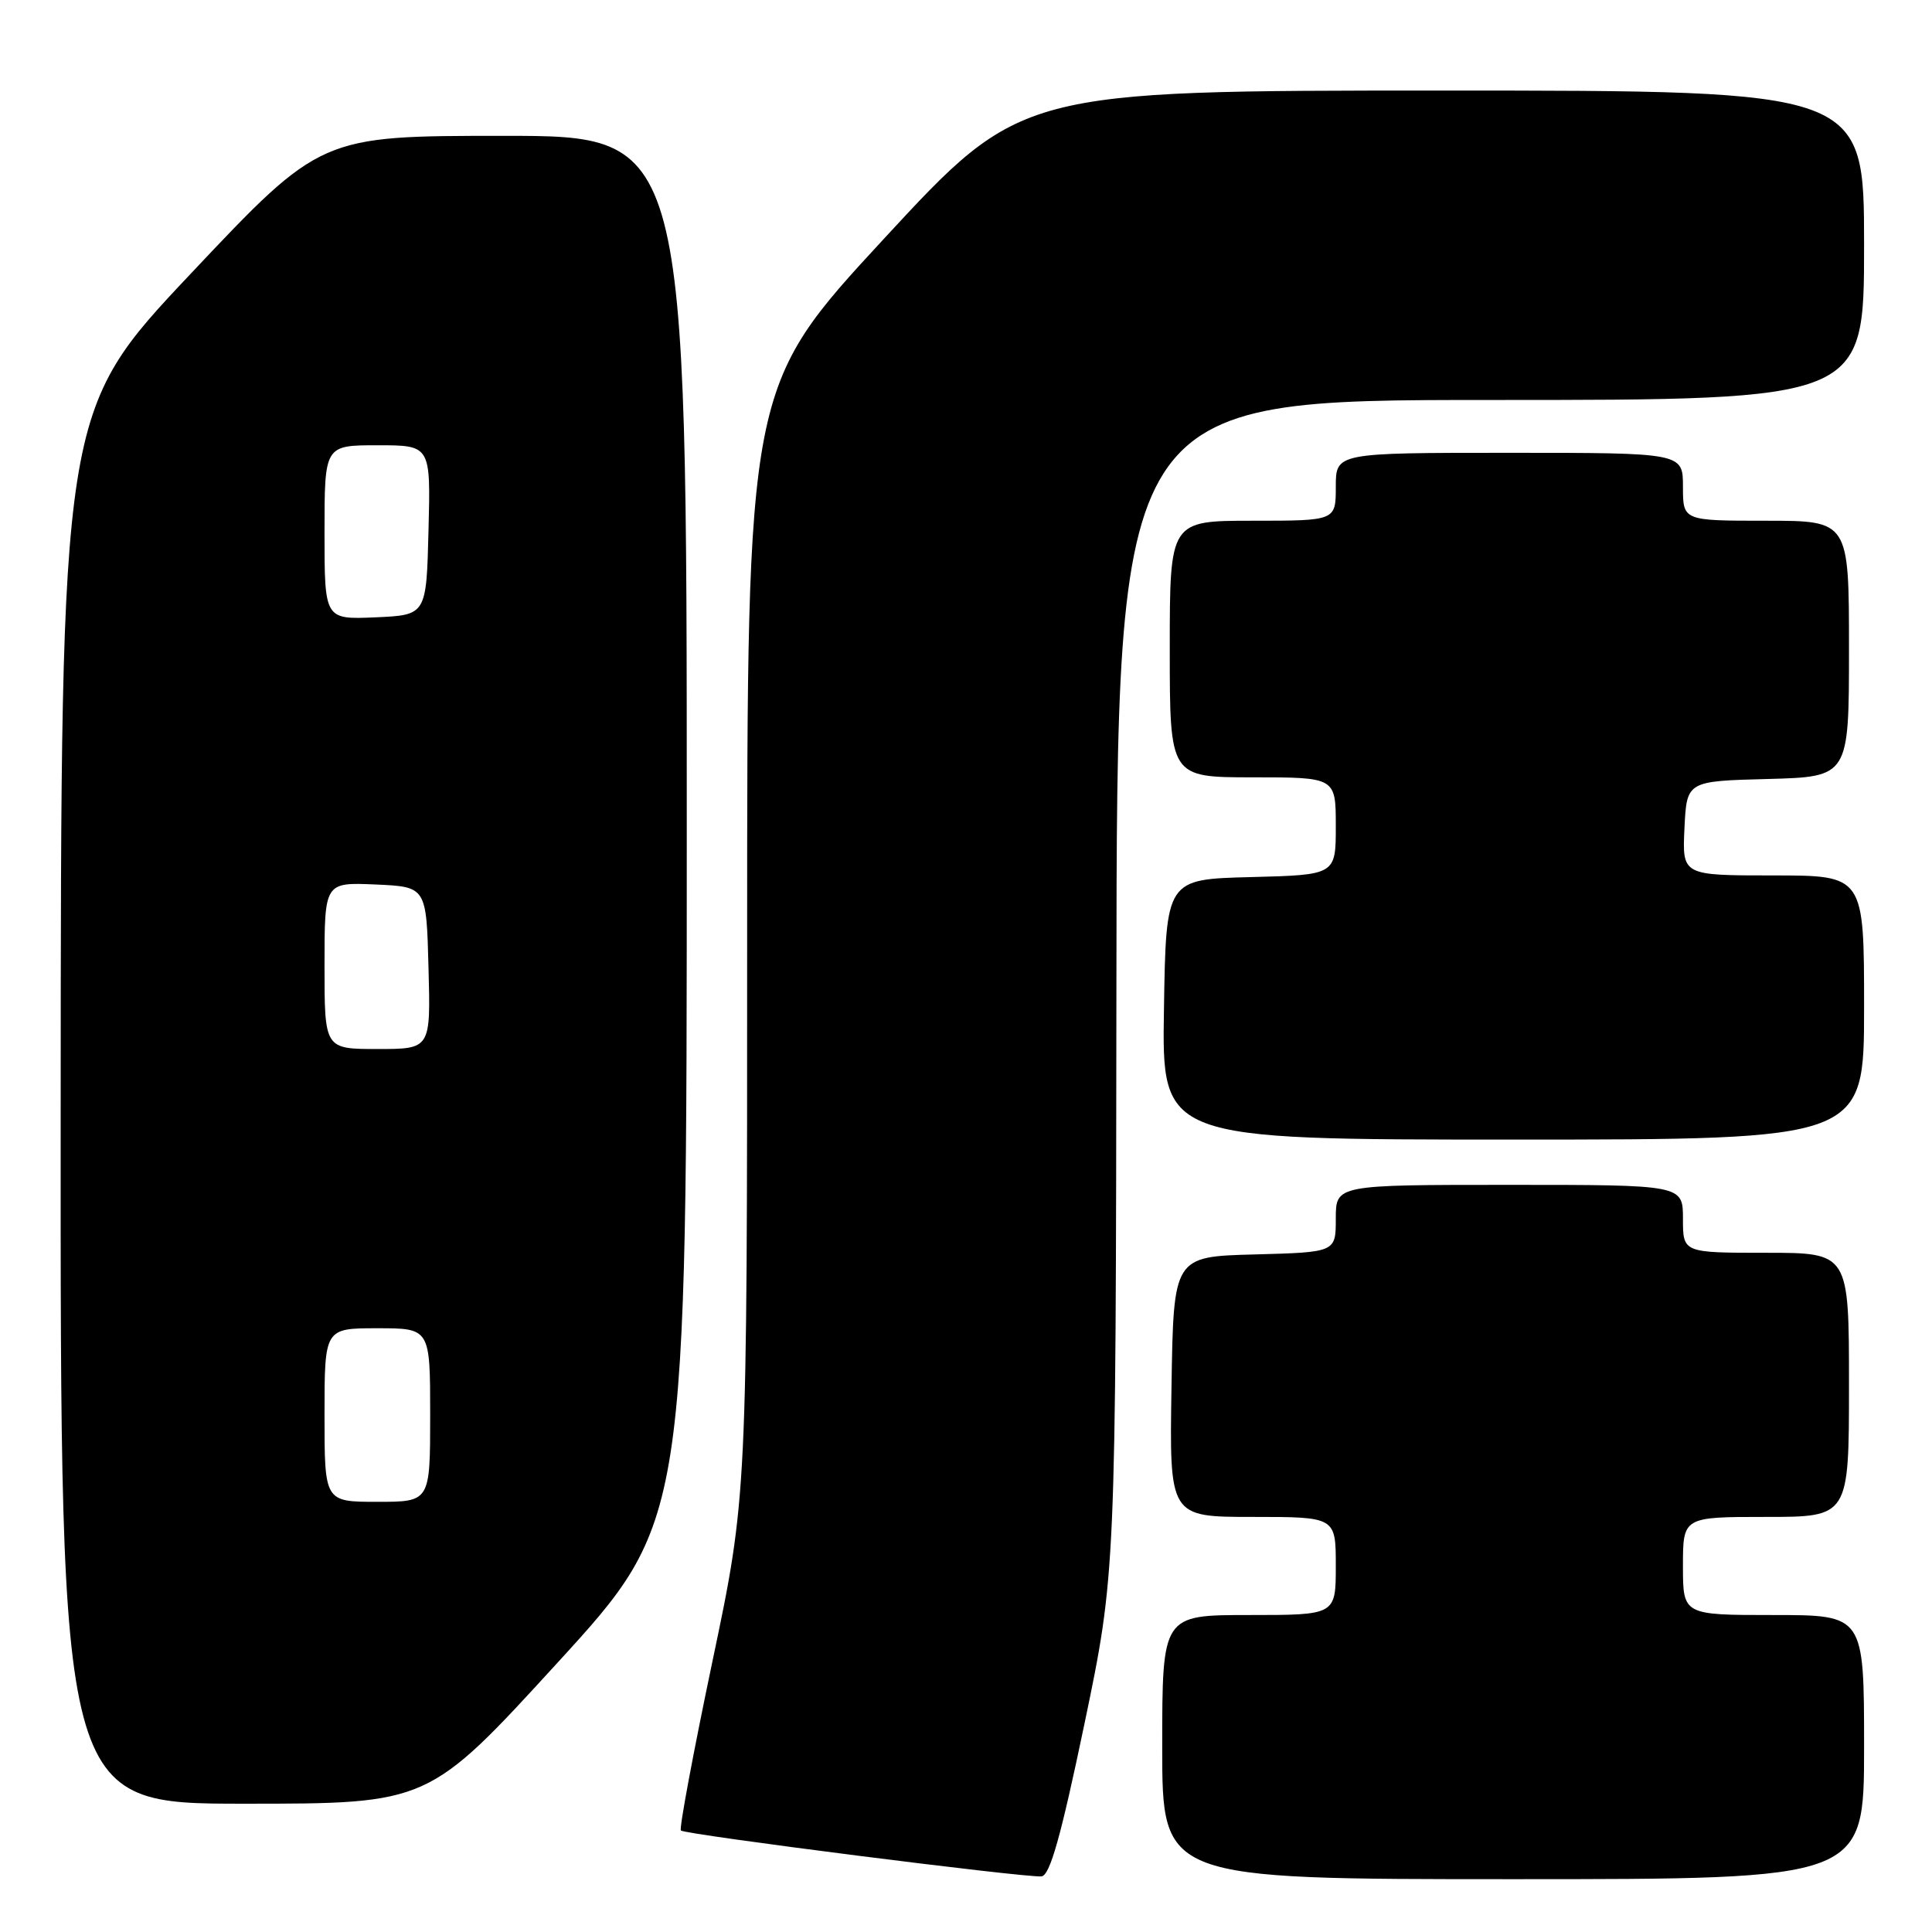 <?xml version="1.0" encoding="UTF-8" standalone="no"?>
<!DOCTYPE svg PUBLIC "-//W3C//DTD SVG 1.1//EN" "http://www.w3.org/Graphics/SVG/1.1/DTD/svg11.dtd" >
<svg xmlns="http://www.w3.org/2000/svg" xmlns:xlink="http://www.w3.org/1999/xlink" version="1.1" viewBox="0 0 256 256">
 <g >
 <path fill="currentColor"
d=" M 143.68 228.49 C 147.85 208.50 147.85 208.50 147.93 130.75 C 148.00 53.00 148.00 53.00 197.50 53.00 C 247.00 53.00 247.00 53.00 247.00 32.50 C 247.00 12.00 247.00 12.00 191.14 12.00 C 135.28 12.00 135.28 12.00 117.14 31.62 C 99.00 51.25 99.00 51.25 99.00 124.76 C 99.00 198.27 99.00 198.27 94.39 220.19 C 91.86 232.25 89.98 242.31 90.22 242.55 C 90.76 243.09 135.94 248.84 138.00 248.63 C 139.12 248.52 140.56 243.42 143.68 228.49 Z  M 247.00 231.50 C 247.00 214.00 247.00 214.00 235.00 214.00 C 223.00 214.00 223.00 214.00 223.00 207.50 C 223.00 201.00 223.00 201.00 234.00 201.00 C 245.00 201.00 245.00 201.00 245.00 183.50 C 245.00 166.00 245.00 166.00 234.00 166.00 C 223.00 166.00 223.00 166.00 223.00 161.50 C 223.00 157.00 223.00 157.00 200.00 157.00 C 177.00 157.00 177.00 157.00 177.00 161.47 C 177.00 165.93 177.00 165.93 166.25 166.22 C 155.50 166.50 155.50 166.50 155.23 183.75 C 154.95 201.00 154.95 201.00 165.98 201.00 C 177.00 201.00 177.00 201.00 177.00 207.50 C 177.00 214.00 177.00 214.00 165.50 214.00 C 154.00 214.00 154.00 214.00 154.00 231.50 C 154.00 249.00 154.00 249.00 200.50 249.00 C 247.00 249.00 247.00 249.00 247.00 231.50 Z  M 73.89 220.30 C 91.00 201.59 91.00 201.59 91.00 109.80 C 91.00 18.00 91.00 18.00 66.75 18.00 C 42.50 18.00 42.50 18.00 25.29 36.25 C 8.08 54.50 8.08 54.50 8.04 146.75 C 8.00 239.00 8.00 239.00 32.39 239.00 C 56.79 239.00 56.79 239.00 73.89 220.30 Z  M 247.00 133.50 C 247.00 116.00 247.00 116.00 234.95 116.00 C 222.90 116.00 222.90 116.00 223.20 109.75 C 223.50 103.50 223.50 103.50 234.25 103.22 C 245.00 102.93 245.00 102.93 245.00 85.97 C 245.00 69.00 245.00 69.00 234.00 69.00 C 223.00 69.00 223.00 69.00 223.00 64.50 C 223.00 60.00 223.00 60.00 200.00 60.00 C 177.00 60.00 177.00 60.00 177.00 64.50 C 177.00 69.00 177.00 69.00 166.00 69.00 C 155.00 69.00 155.00 69.00 155.00 86.00 C 155.00 103.00 155.00 103.00 166.00 103.00 C 177.00 103.00 177.00 103.00 177.00 109.47 C 177.00 115.93 177.00 115.93 165.75 116.22 C 154.50 116.50 154.50 116.50 154.23 133.75 C 153.95 151.00 153.95 151.00 200.48 151.00 C 247.00 151.00 247.00 151.00 247.00 133.50 Z  M 43.00 187.50 C 43.00 176.00 43.00 176.00 50.00 176.00 C 57.00 176.00 57.00 176.00 57.00 187.50 C 57.00 199.00 57.00 199.00 50.00 199.00 C 43.00 199.00 43.00 199.00 43.00 187.50 Z  M 43.00 127.95 C 43.00 116.91 43.00 116.91 49.75 117.20 C 56.50 117.50 56.50 117.50 56.78 128.25 C 57.07 139.00 57.07 139.00 50.03 139.00 C 43.00 139.00 43.00 139.00 43.00 127.95 Z  M 43.00 70.55 C 43.00 59.00 43.00 59.00 50.03 59.00 C 57.07 59.00 57.07 59.00 56.78 70.25 C 56.50 81.50 56.50 81.50 49.75 81.80 C 43.00 82.09 43.00 82.09 43.00 70.55 Z "/>
</g>
</svg>